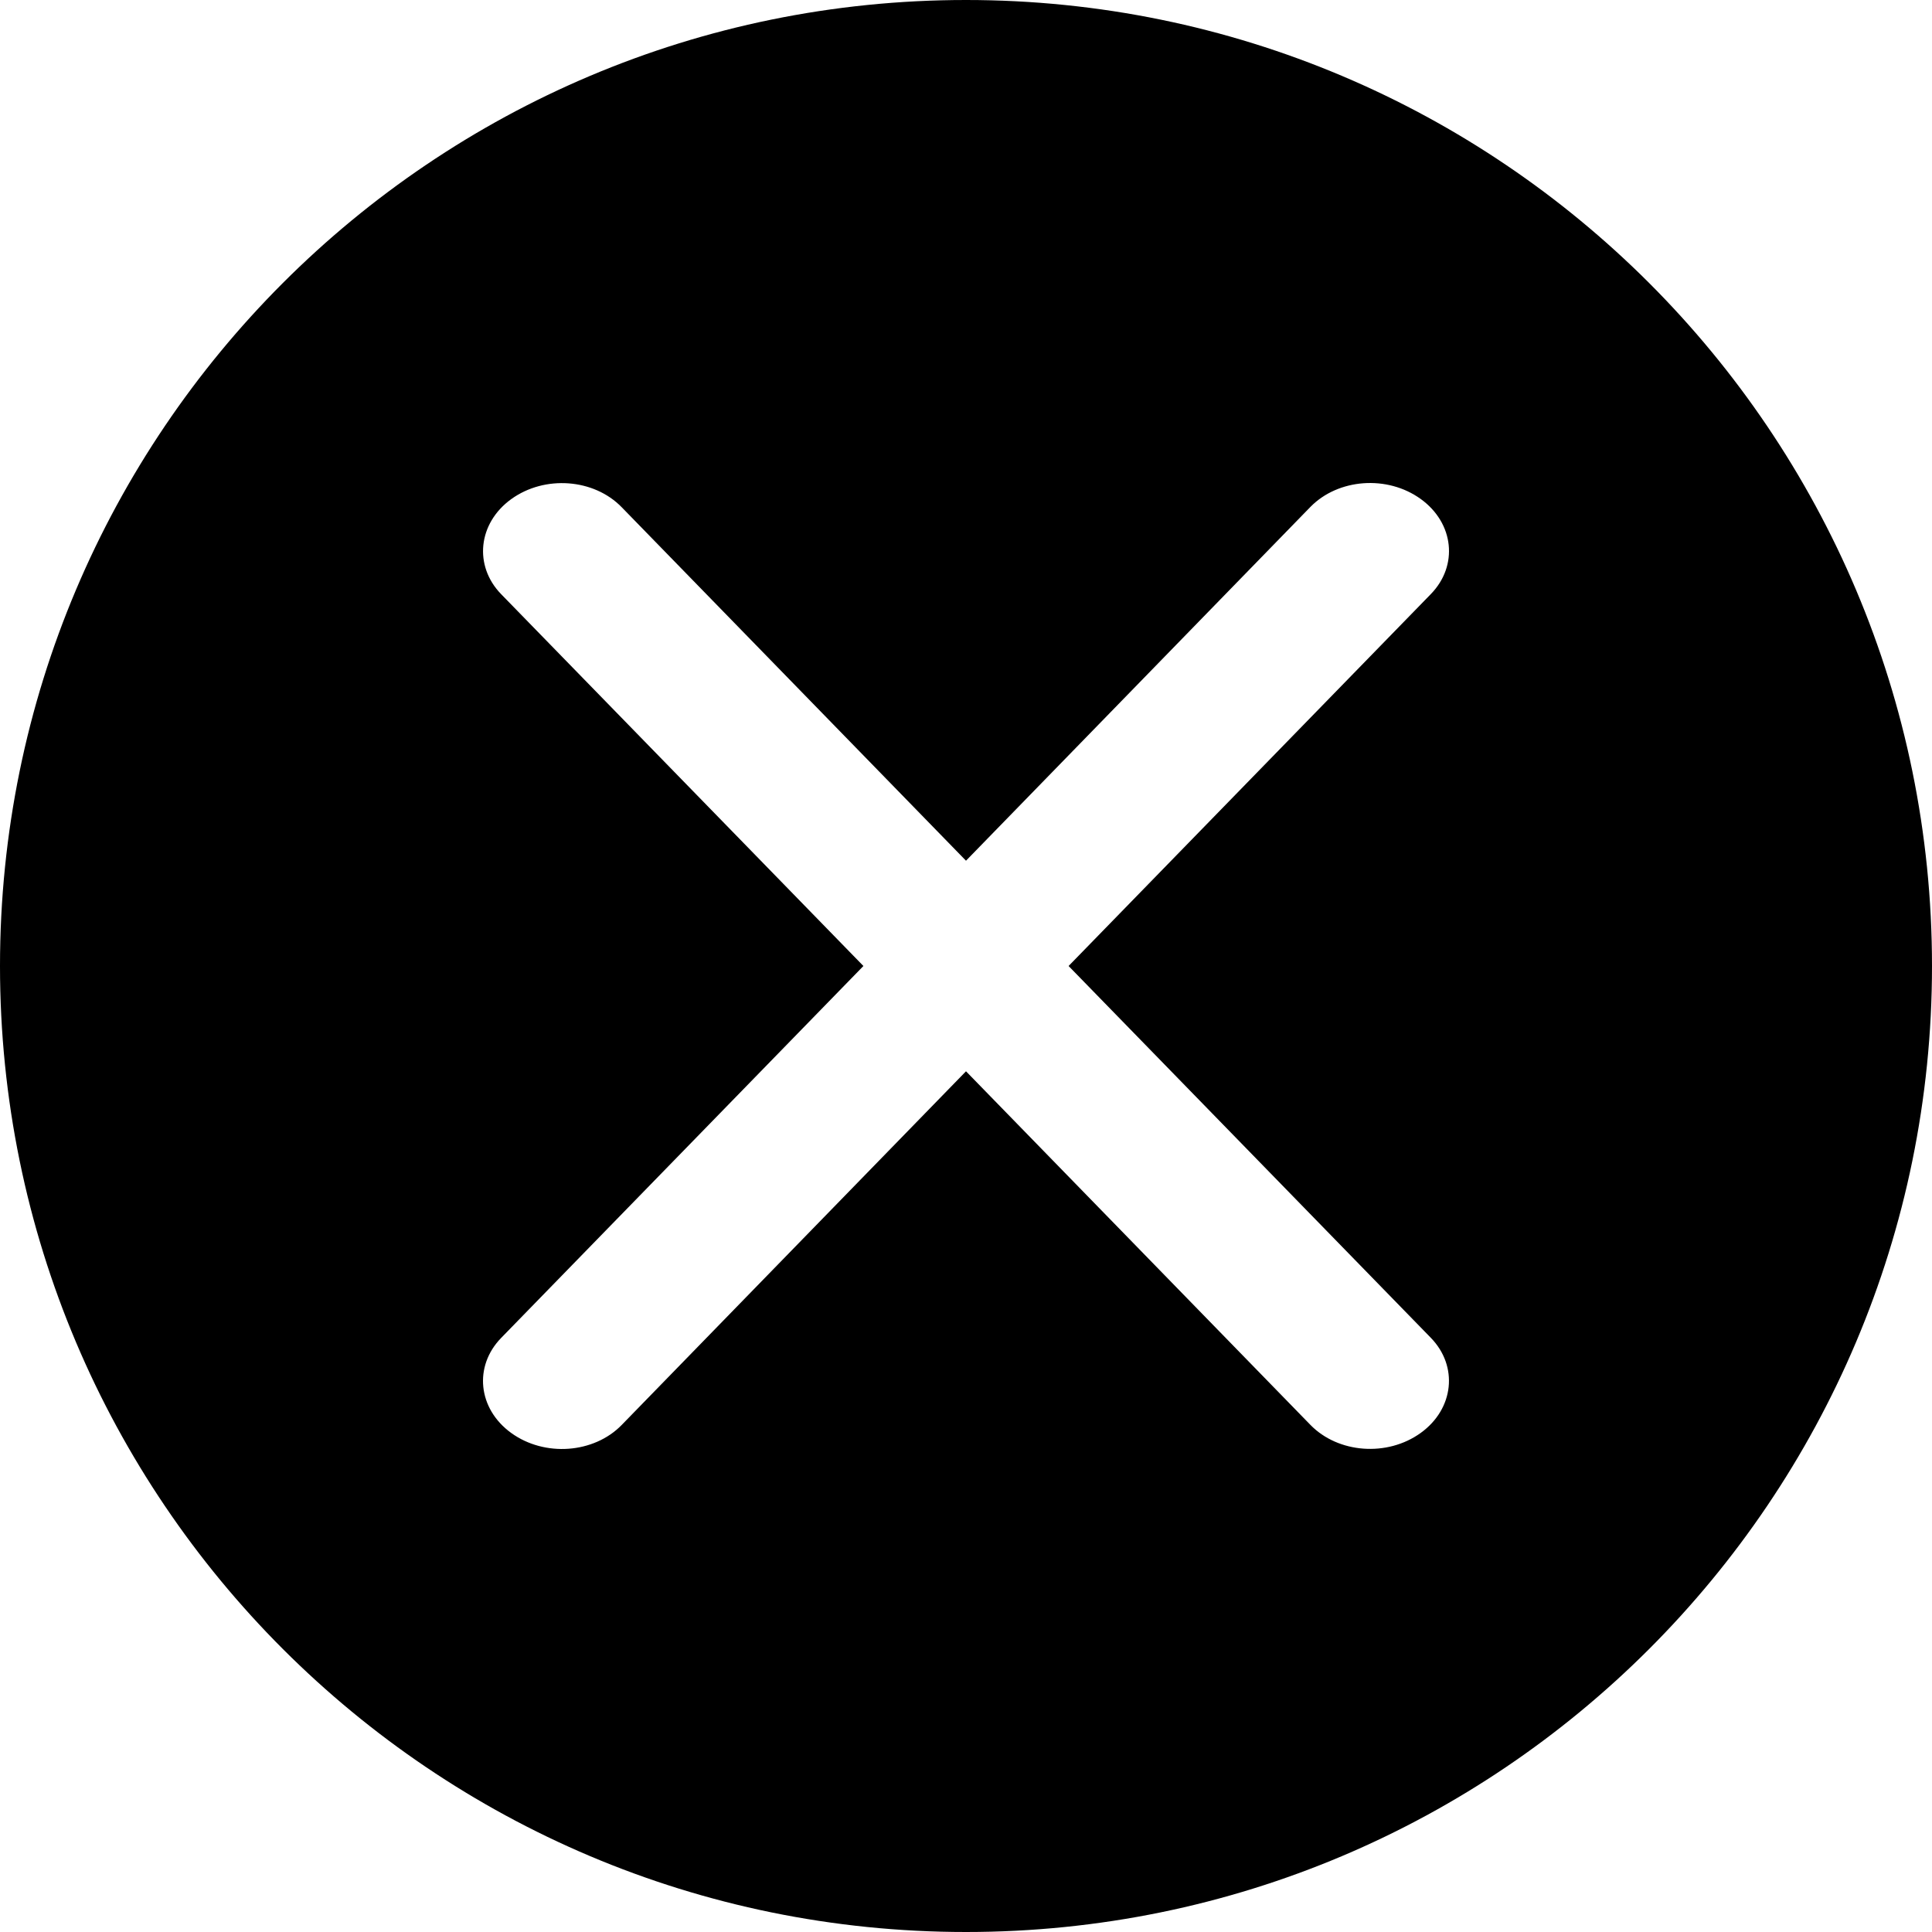 <svg width="20" height="20" viewBox="0 0 20 20"><title>Delete</title><g fill="none" fill-rule="evenodd"><path d="M2 2h16v16H2z"></path><path d="M11.062 10l3.75-3.85c.287-.295.24-.735-.104-.984-.347-.251-.856-.212-1.143.082L10 8.91 6.435 5.25c-.287-.295-.796-.334-1.143-.083-.344.249-.39.69-.104.984L8.938 10l-3.75 3.85c-.287.295-.24.735.104.984.347.251.856.212 1.143-.082L10 11.09l3.565 3.66c.287.295.796.334 1.143.083.344-.249.39-.69.104-.984L11.062 10zM10 20C4.477 20 0 15.523 0 10S4.477 0 10 0s10 4.477 10 10-4.477 10-10 10z" fill="currentColor"></path></g></svg>
